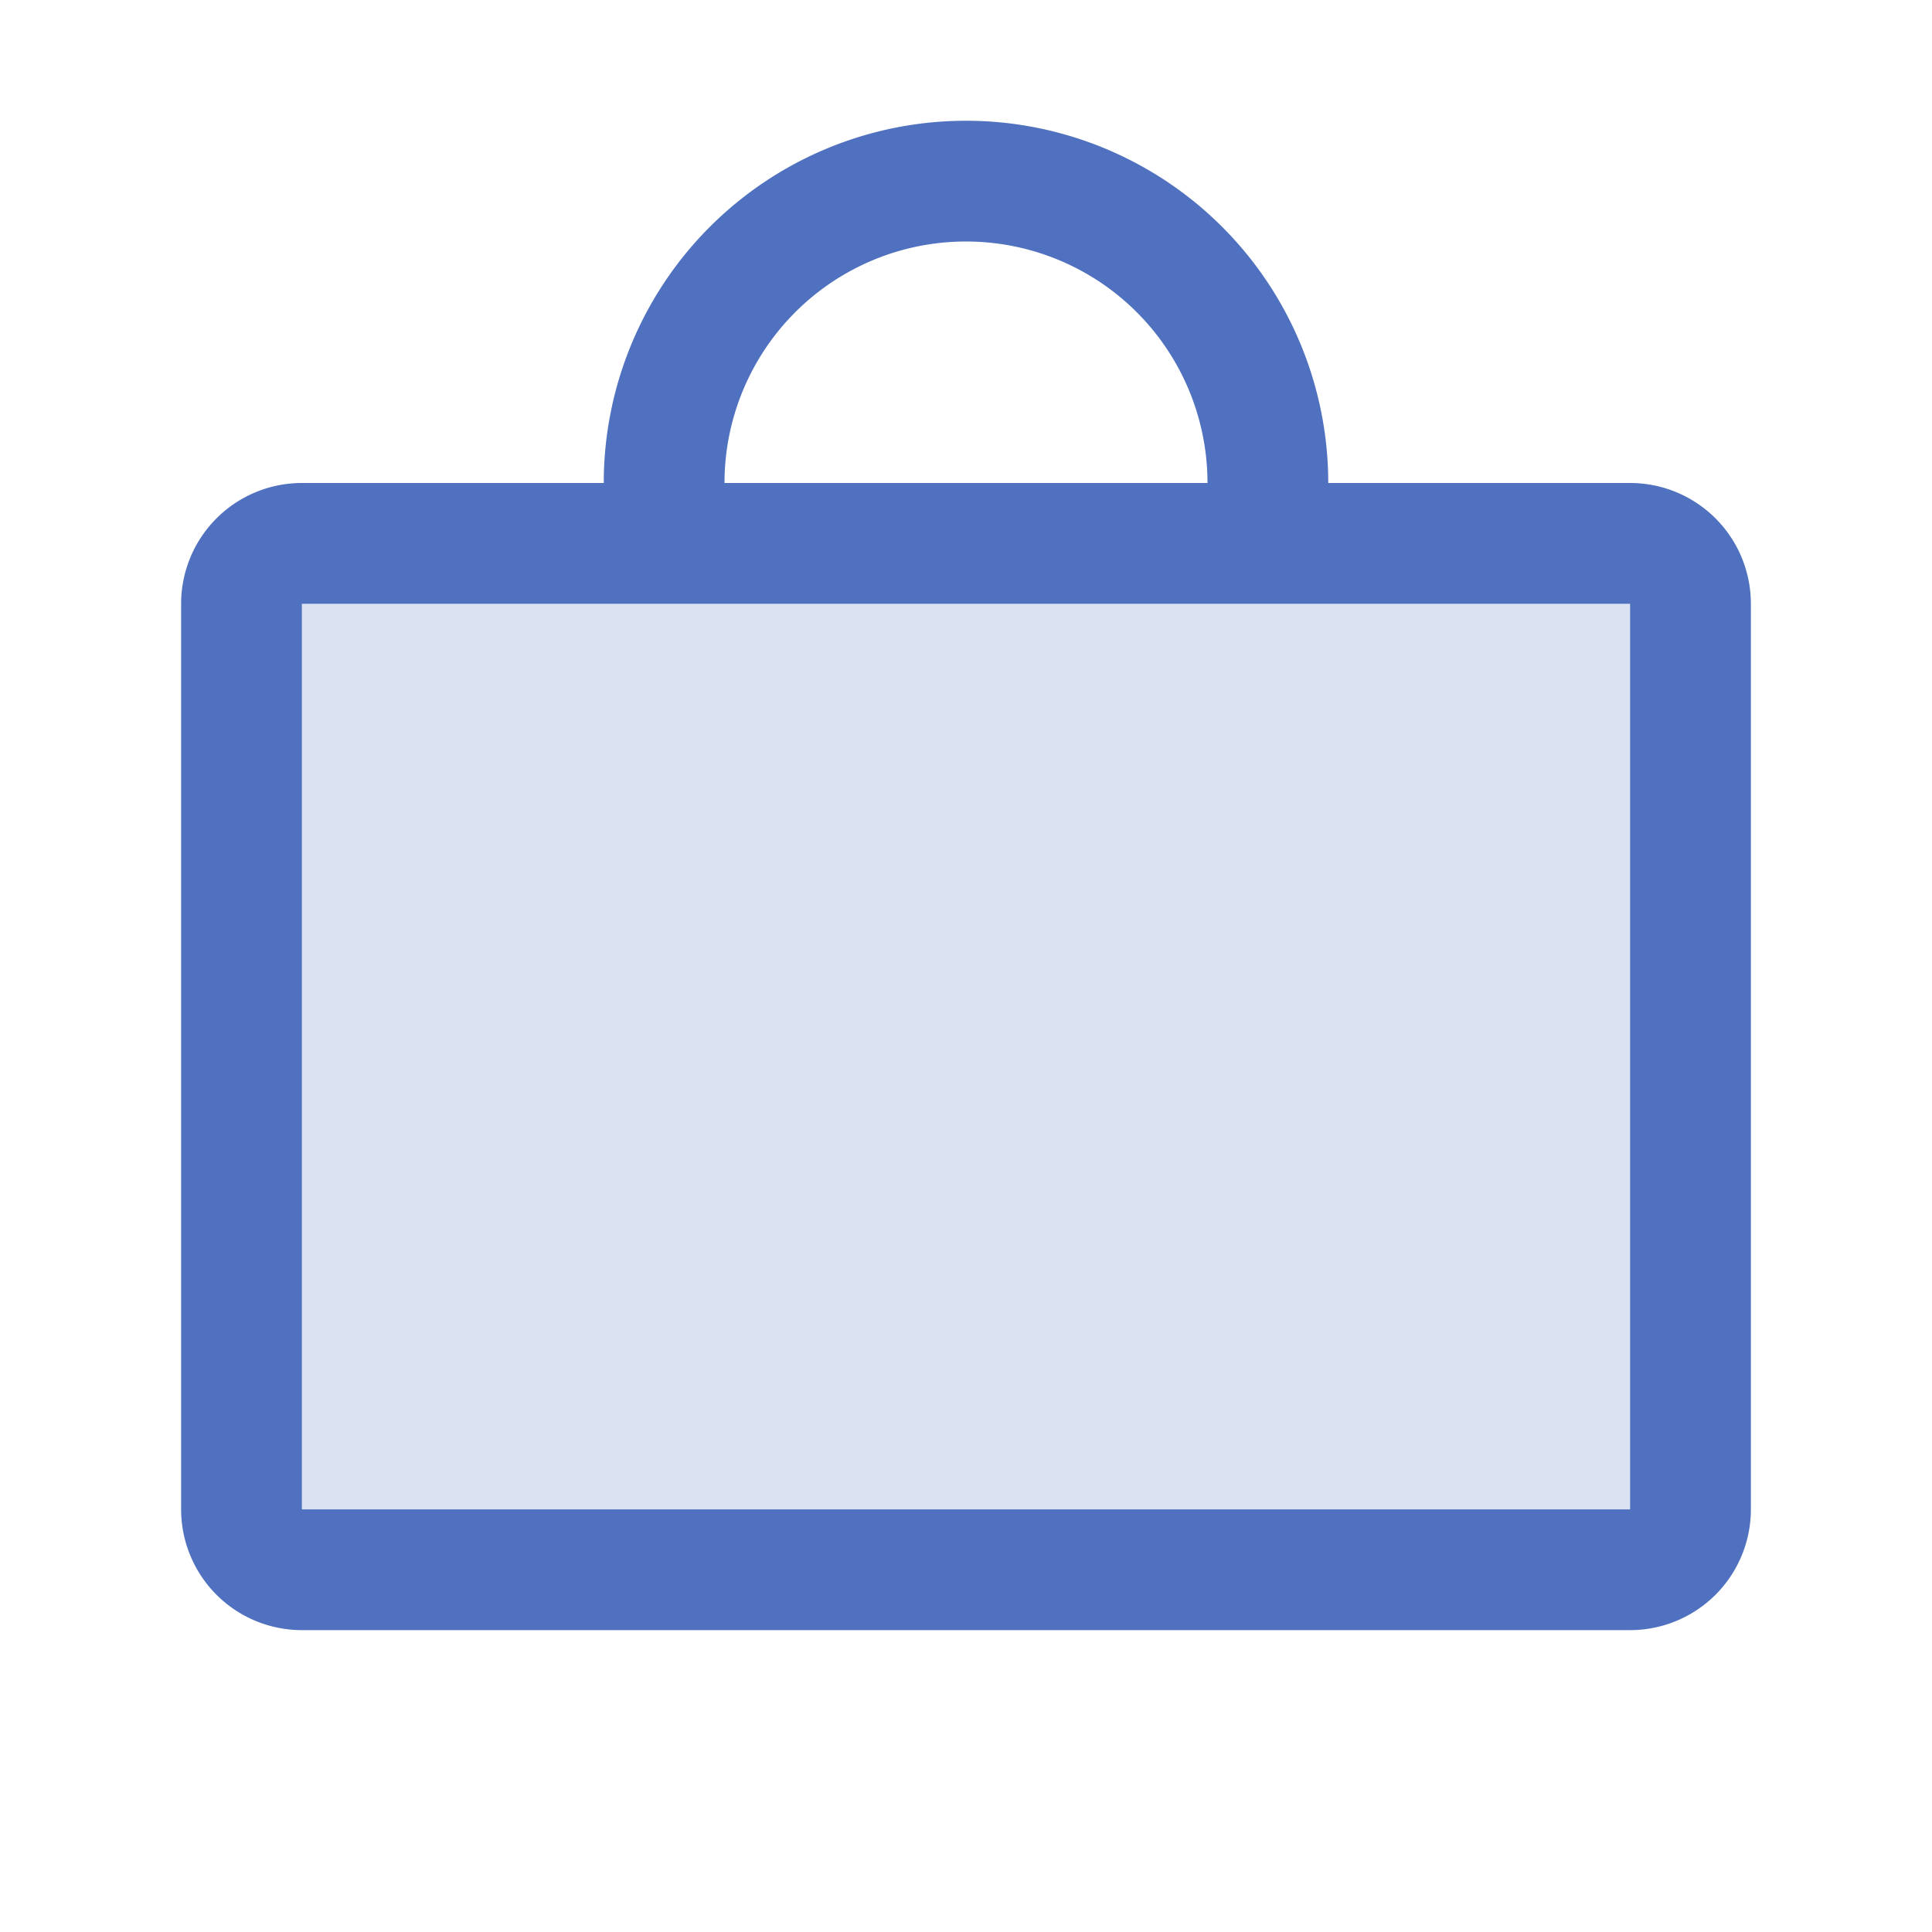 <svg xmlns="http://www.w3.org/2000/svg" viewBox="0 0 256 256" fill="#4F71BF"><path d="M224,80V200a8,8,0,0,1-8,8H40a8,8,0,0,1-8-8V80a8,8,0,0,1,8-8H216A8,8,0,0,1,224,80Z" opacity="0.2"/><path d="M216,64H176a48,48,0,0,0-96,0H40A16,16,0,0,0,24,80V200a16,16,0,0,0,16,16H216a16,16,0,0,0,16-16V80A16,16,0,0,0,216,64ZM128,32a32,32,0,0,1,32,32H96A32,32,0,0,1,128,32Zm88,168H40V80H216Z"/></svg>